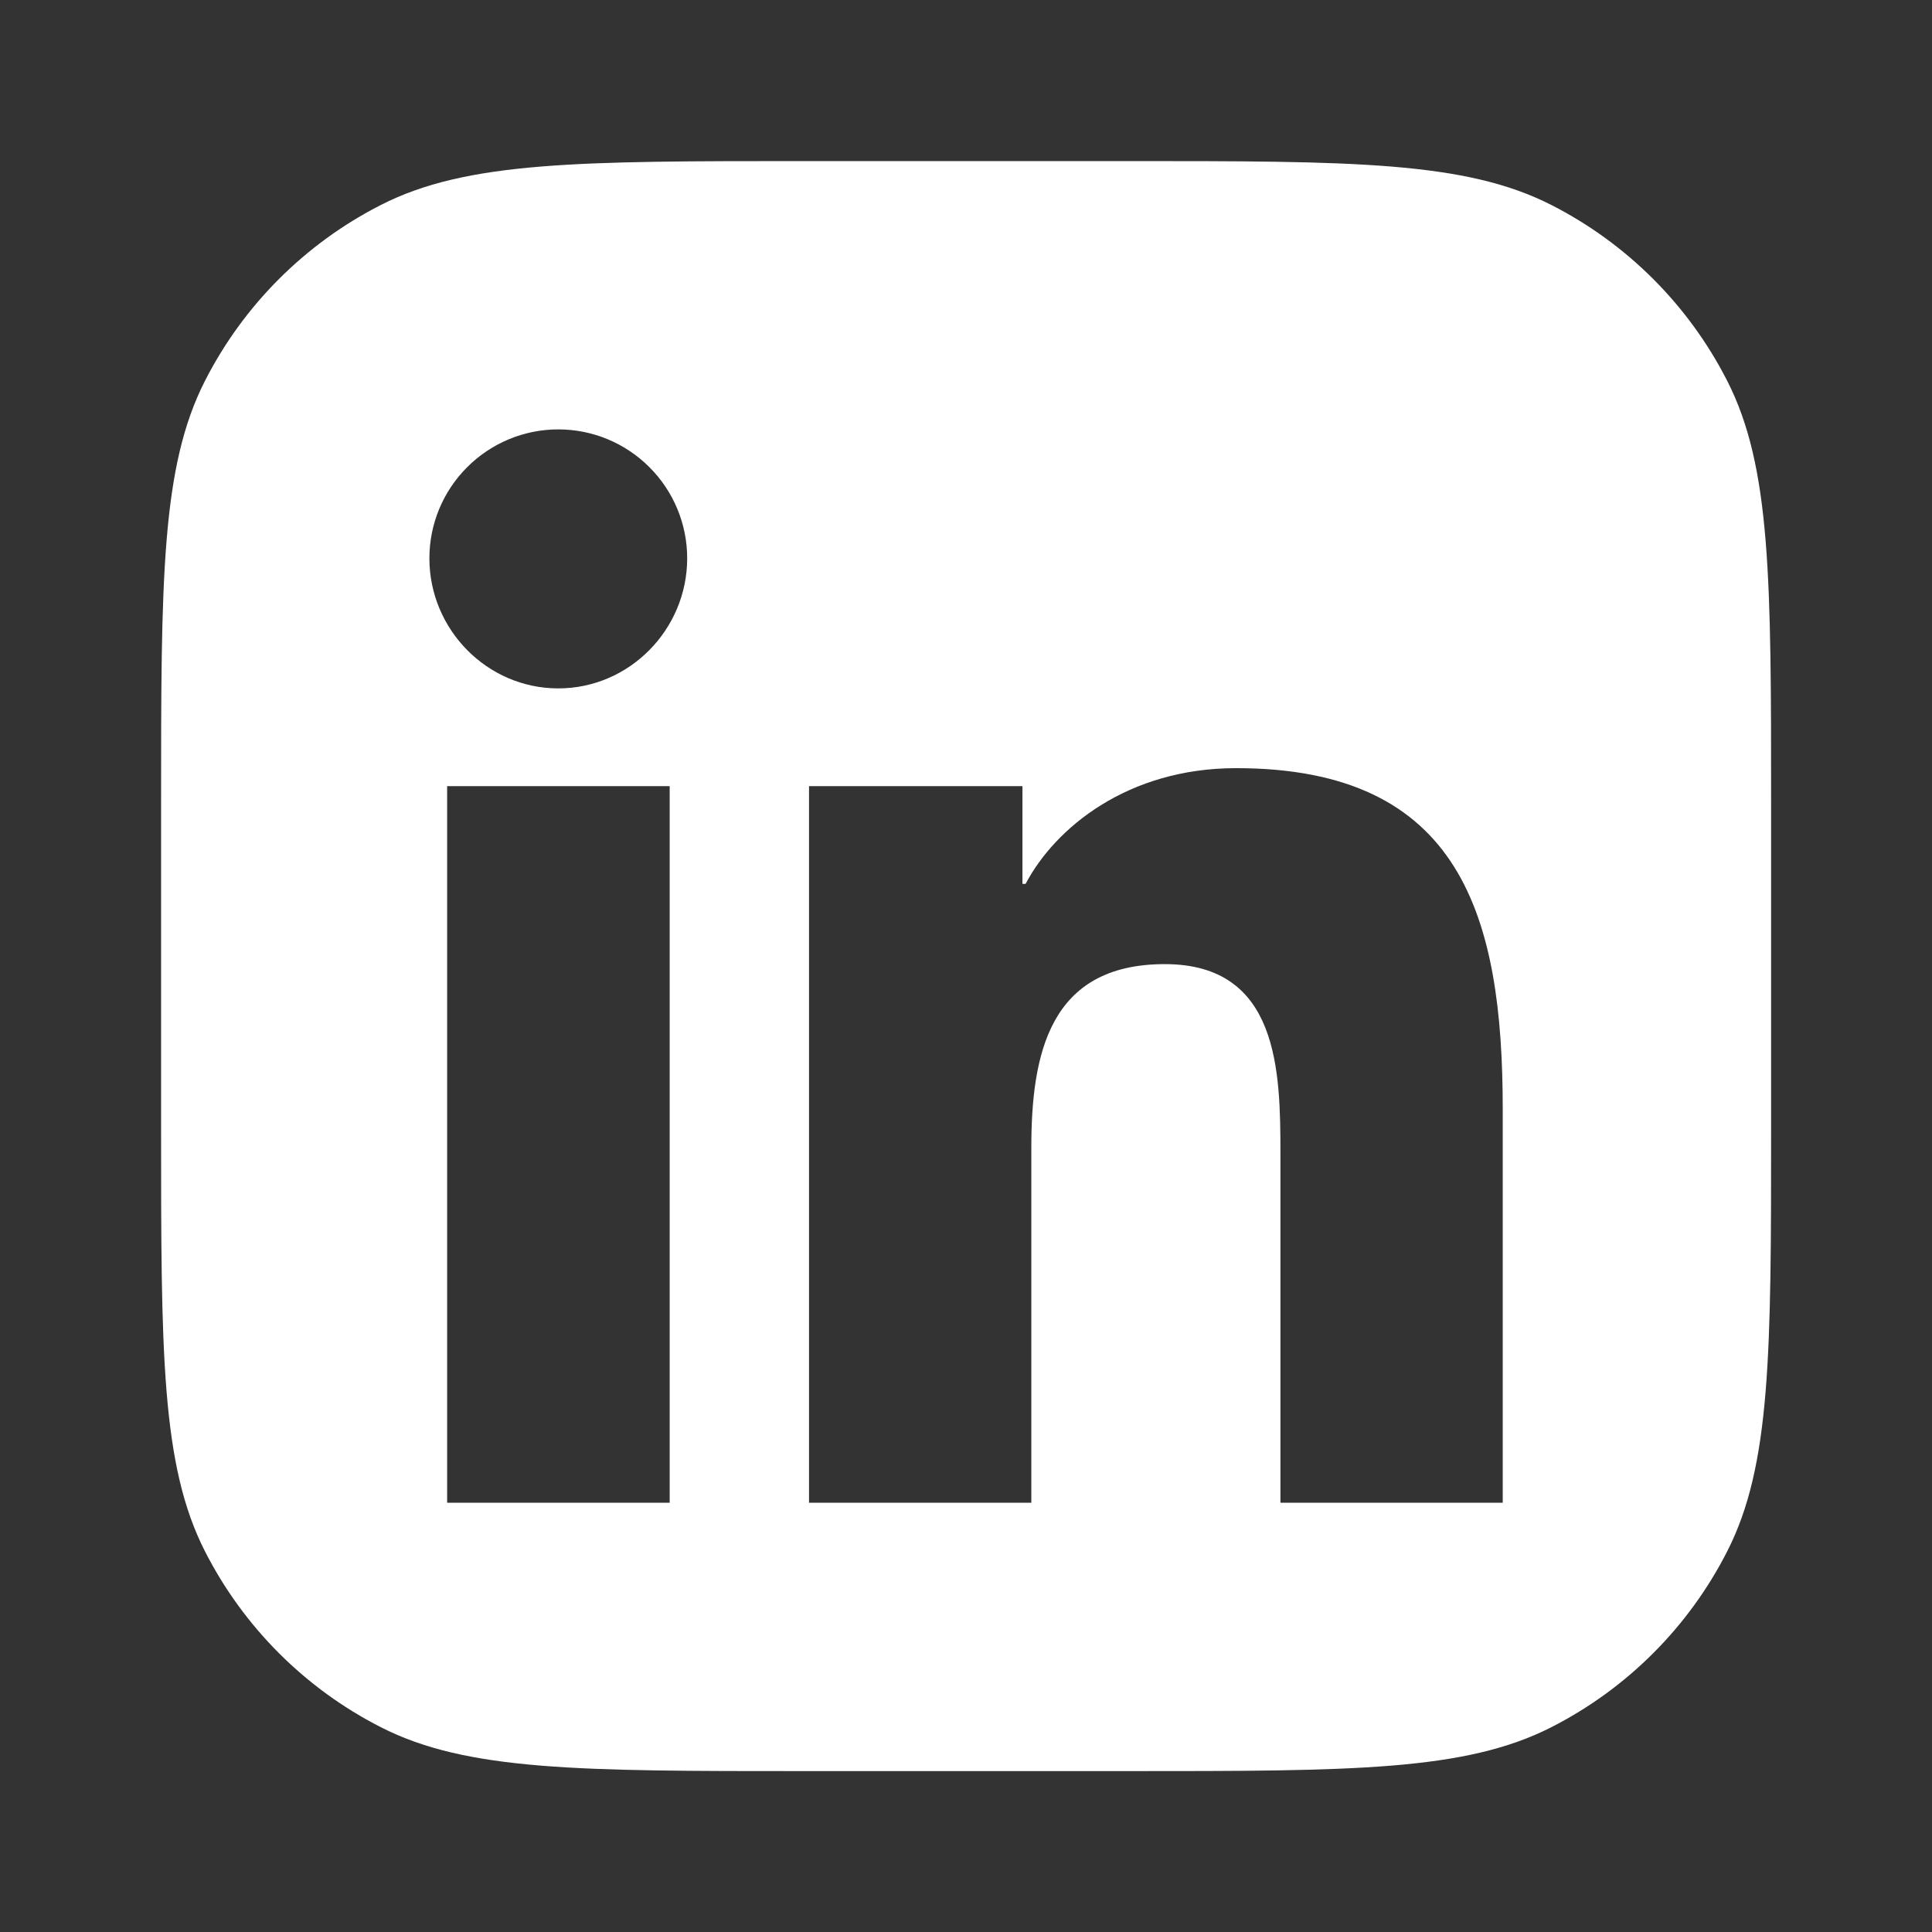 <svg width="32" height="32" viewBox="0 0 32 32" fill="none" xmlns="http://www.w3.org/2000/svg">
<rect x="0" y="0" width="32" height="32" fill="#333333" stroke="none"/>
<path fill-rule="evenodd" clip-rule="evenodd" d="M3.395 6.308C2.668 7.734 2.668 9.601 2.668 13.335V18.668C2.668 22.402 2.668 24.268 3.395 25.695C4.034 26.949 5.054 27.969 6.308 28.608C7.734 29.335 9.601 29.335 13.335 29.335H18.668C22.402 29.335 24.268 29.335 25.695 28.608C26.949 27.969 27.969 26.949 28.608 25.695C29.335 24.268 29.335 22.402 29.335 18.668V13.335C29.335 9.601 29.335 7.734 28.608 6.308C27.969 5.054 26.949 4.034 25.695 3.395C24.268 2.668 22.402 2.668 18.668 2.668H13.335C9.601 2.668 7.734 2.668 6.308 3.395C5.054 4.034 4.034 5.054 3.395 6.308ZM7.406 24.89H11.092V13.021H7.406V24.89ZM7.112 9.247C7.112 10.426 8.068 11.402 9.247 11.402C10.425 11.402 11.382 10.426 11.382 9.247C11.382 8.681 11.157 8.138 10.756 7.738C10.356 7.337 9.813 7.112 9.247 7.112C8.681 7.112 8.138 7.337 7.738 7.738C7.337 8.138 7.112 8.681 7.112 9.247ZM21.208 24.89H24.89V18.37C24.89 15.18 24.204 12.723 20.474 12.723C18.681 12.723 17.479 13.707 16.987 14.64H16.935V13.021H13.4V24.89H17.082V19.013C17.082 17.465 17.376 15.969 19.292 15.969C21.181 15.969 21.208 17.735 21.208 19.112V24.89Z" fill="white"/>
</svg>
